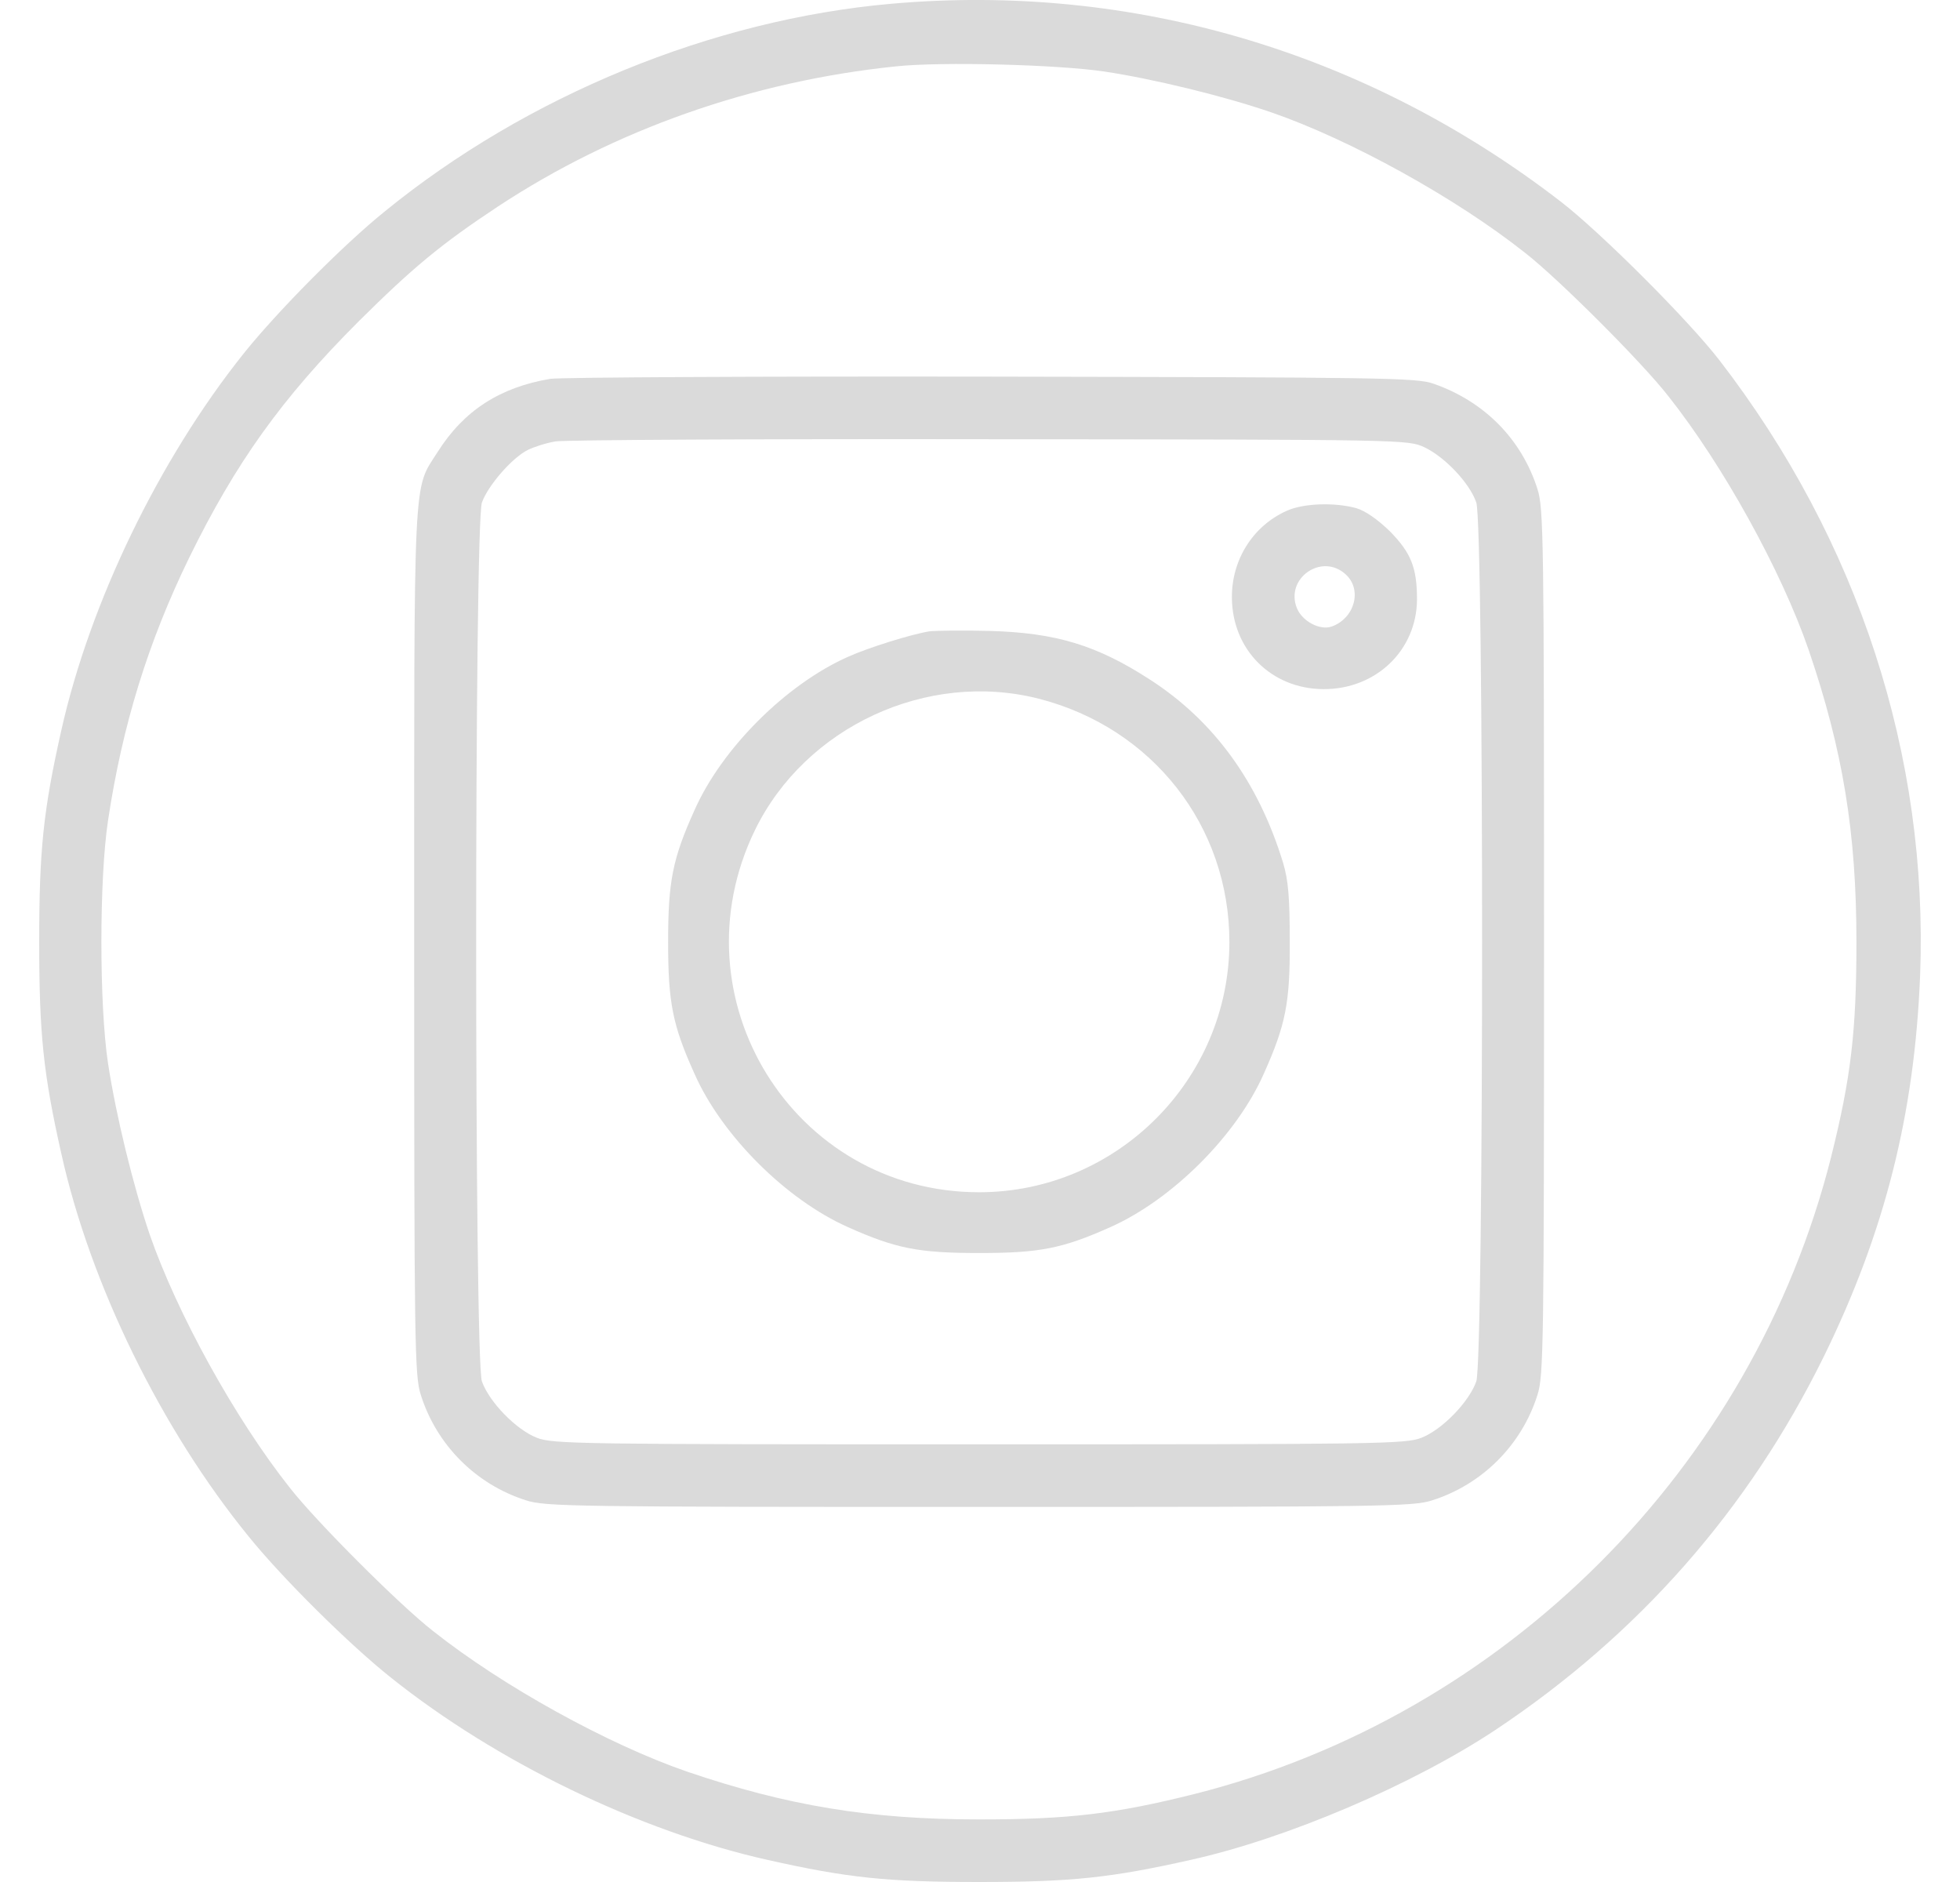 <svg width="25" height="24" viewBox="0 0 25 24" fill="none" xmlns="http://www.w3.org/2000/svg">
    <path d="M11.367 0.048C9.085 0.25 6.724 1.217 4.908 2.696C4.373 3.127 3.528 3.982 3.105 4.512C2.03 5.859 1.148 7.68 0.782 9.314C0.552 10.337 0.5 10.839 0.5 12.012C0.5 13.186 0.552 13.688 0.782 14.711C1.152 16.378 2.058 18.227 3.171 19.593C3.603 20.128 4.457 20.973 4.988 21.395C6.335 22.47 8.156 23.352 9.79 23.718C10.813 23.948 11.315 24 12.489 24C13.662 24 14.164 23.948 15.188 23.718C16.413 23.446 18.018 22.761 19.074 22.061C20.9 20.846 22.304 19.25 23.266 17.293C24.041 15.711 24.421 14.204 24.491 12.444C24.599 9.637 23.703 6.892 21.933 4.596C21.539 4.085 20.417 2.963 19.905 2.569C17.427 0.659 14.441 -0.224 11.367 0.048ZM14.085 0.912C14.709 1.006 15.601 1.222 16.216 1.433C17.22 1.78 18.567 2.522 19.455 3.226C19.882 3.559 20.943 4.62 21.276 5.047C21.98 5.934 22.722 7.281 23.069 8.286C23.506 9.567 23.679 10.618 23.679 12.012C23.679 13.153 23.609 13.744 23.355 14.758C22.355 18.72 19.196 21.878 15.235 22.878C14.221 23.132 13.629 23.202 12.489 23.202C11.095 23.202 10.043 23.028 8.762 22.592C7.757 22.245 6.41 21.503 5.523 20.799C5.095 20.466 4.035 19.405 3.701 18.978C2.997 18.091 2.256 16.744 1.908 15.739C1.697 15.115 1.481 14.232 1.378 13.561C1.265 12.815 1.265 11.21 1.378 10.463C1.561 9.248 1.889 8.187 2.415 7.108C3.007 5.901 3.593 5.08 4.574 4.099C5.264 3.414 5.626 3.113 6.349 2.635C7.837 1.654 9.597 1.034 11.432 0.846C12.01 0.785 13.484 0.823 14.085 0.912Z" fill="#DADADA"/>
    <path d="M7.02 4.831C6.377 4.939 5.917 5.235 5.584 5.761C5.265 6.263 5.283 5.906 5.283 12.012C5.283 17.166 5.288 17.546 5.368 17.79C5.57 18.429 6.072 18.931 6.71 19.133C6.954 19.213 7.335 19.217 12.489 19.217C17.643 19.217 18.023 19.213 18.267 19.133C18.905 18.931 19.408 18.429 19.61 17.79C19.689 17.546 19.694 17.166 19.694 12.012C19.694 6.859 19.689 6.479 19.61 6.235C19.408 5.601 18.934 5.118 18.281 4.892C18.07 4.817 17.624 4.812 12.653 4.803C9.686 4.798 7.152 4.812 7.02 4.831ZM18.169 5.704C18.427 5.826 18.746 6.16 18.83 6.408C18.929 6.681 18.929 17.345 18.83 17.617C18.737 17.88 18.394 18.232 18.131 18.335C17.924 18.415 17.596 18.419 12.489 18.419C7.382 18.419 7.053 18.415 6.847 18.335C6.584 18.232 6.241 17.88 6.147 17.617C6.049 17.345 6.049 6.681 6.147 6.408C6.222 6.197 6.527 5.84 6.734 5.737C6.809 5.7 6.969 5.648 7.086 5.629C7.203 5.61 9.701 5.596 12.63 5.601C17.934 5.606 17.957 5.606 18.169 5.704Z" fill="#DADADA"/>
    <path d="M16.408 6.516C15.98 6.709 15.708 7.141 15.713 7.624C15.718 8.286 16.215 8.783 16.877 8.788C17.548 8.793 18.069 8.295 18.074 7.647C18.074 7.239 17.999 7.051 17.727 6.774C17.567 6.62 17.412 6.512 17.295 6.479C17.018 6.404 16.619 6.418 16.408 6.516ZM17.168 7.328C17.379 7.525 17.276 7.887 16.985 7.99C16.835 8.042 16.614 7.924 16.544 7.76C16.384 7.375 16.863 7.042 17.168 7.328Z" fill="#DADADA"/>
    <path d="M11.855 8.051C11.625 8.088 11.081 8.257 10.818 8.375C10.025 8.727 9.203 9.548 8.856 10.337C8.579 10.952 8.522 11.238 8.522 12.012C8.522 12.787 8.579 13.073 8.856 13.688C9.203 14.477 10.025 15.298 10.818 15.65C11.428 15.922 11.714 15.979 12.489 15.979C13.263 15.979 13.55 15.922 14.16 15.65C14.953 15.298 15.775 14.477 16.122 13.688C16.399 13.069 16.455 12.787 16.451 12.012C16.451 11.44 16.432 11.224 16.366 11.003C16.052 9.975 15.484 9.192 14.667 8.666C13.986 8.225 13.465 8.07 12.63 8.046C12.282 8.037 11.935 8.042 11.855 8.051ZM13.249 8.91C14.7 9.281 15.681 10.534 15.681 12.012C15.681 13.768 14.245 15.204 12.489 15.204C10.118 15.204 8.588 12.726 9.63 10.585C10.273 9.267 11.827 8.548 13.249 8.91Z" fill="#DADADA"/>
</svg>
